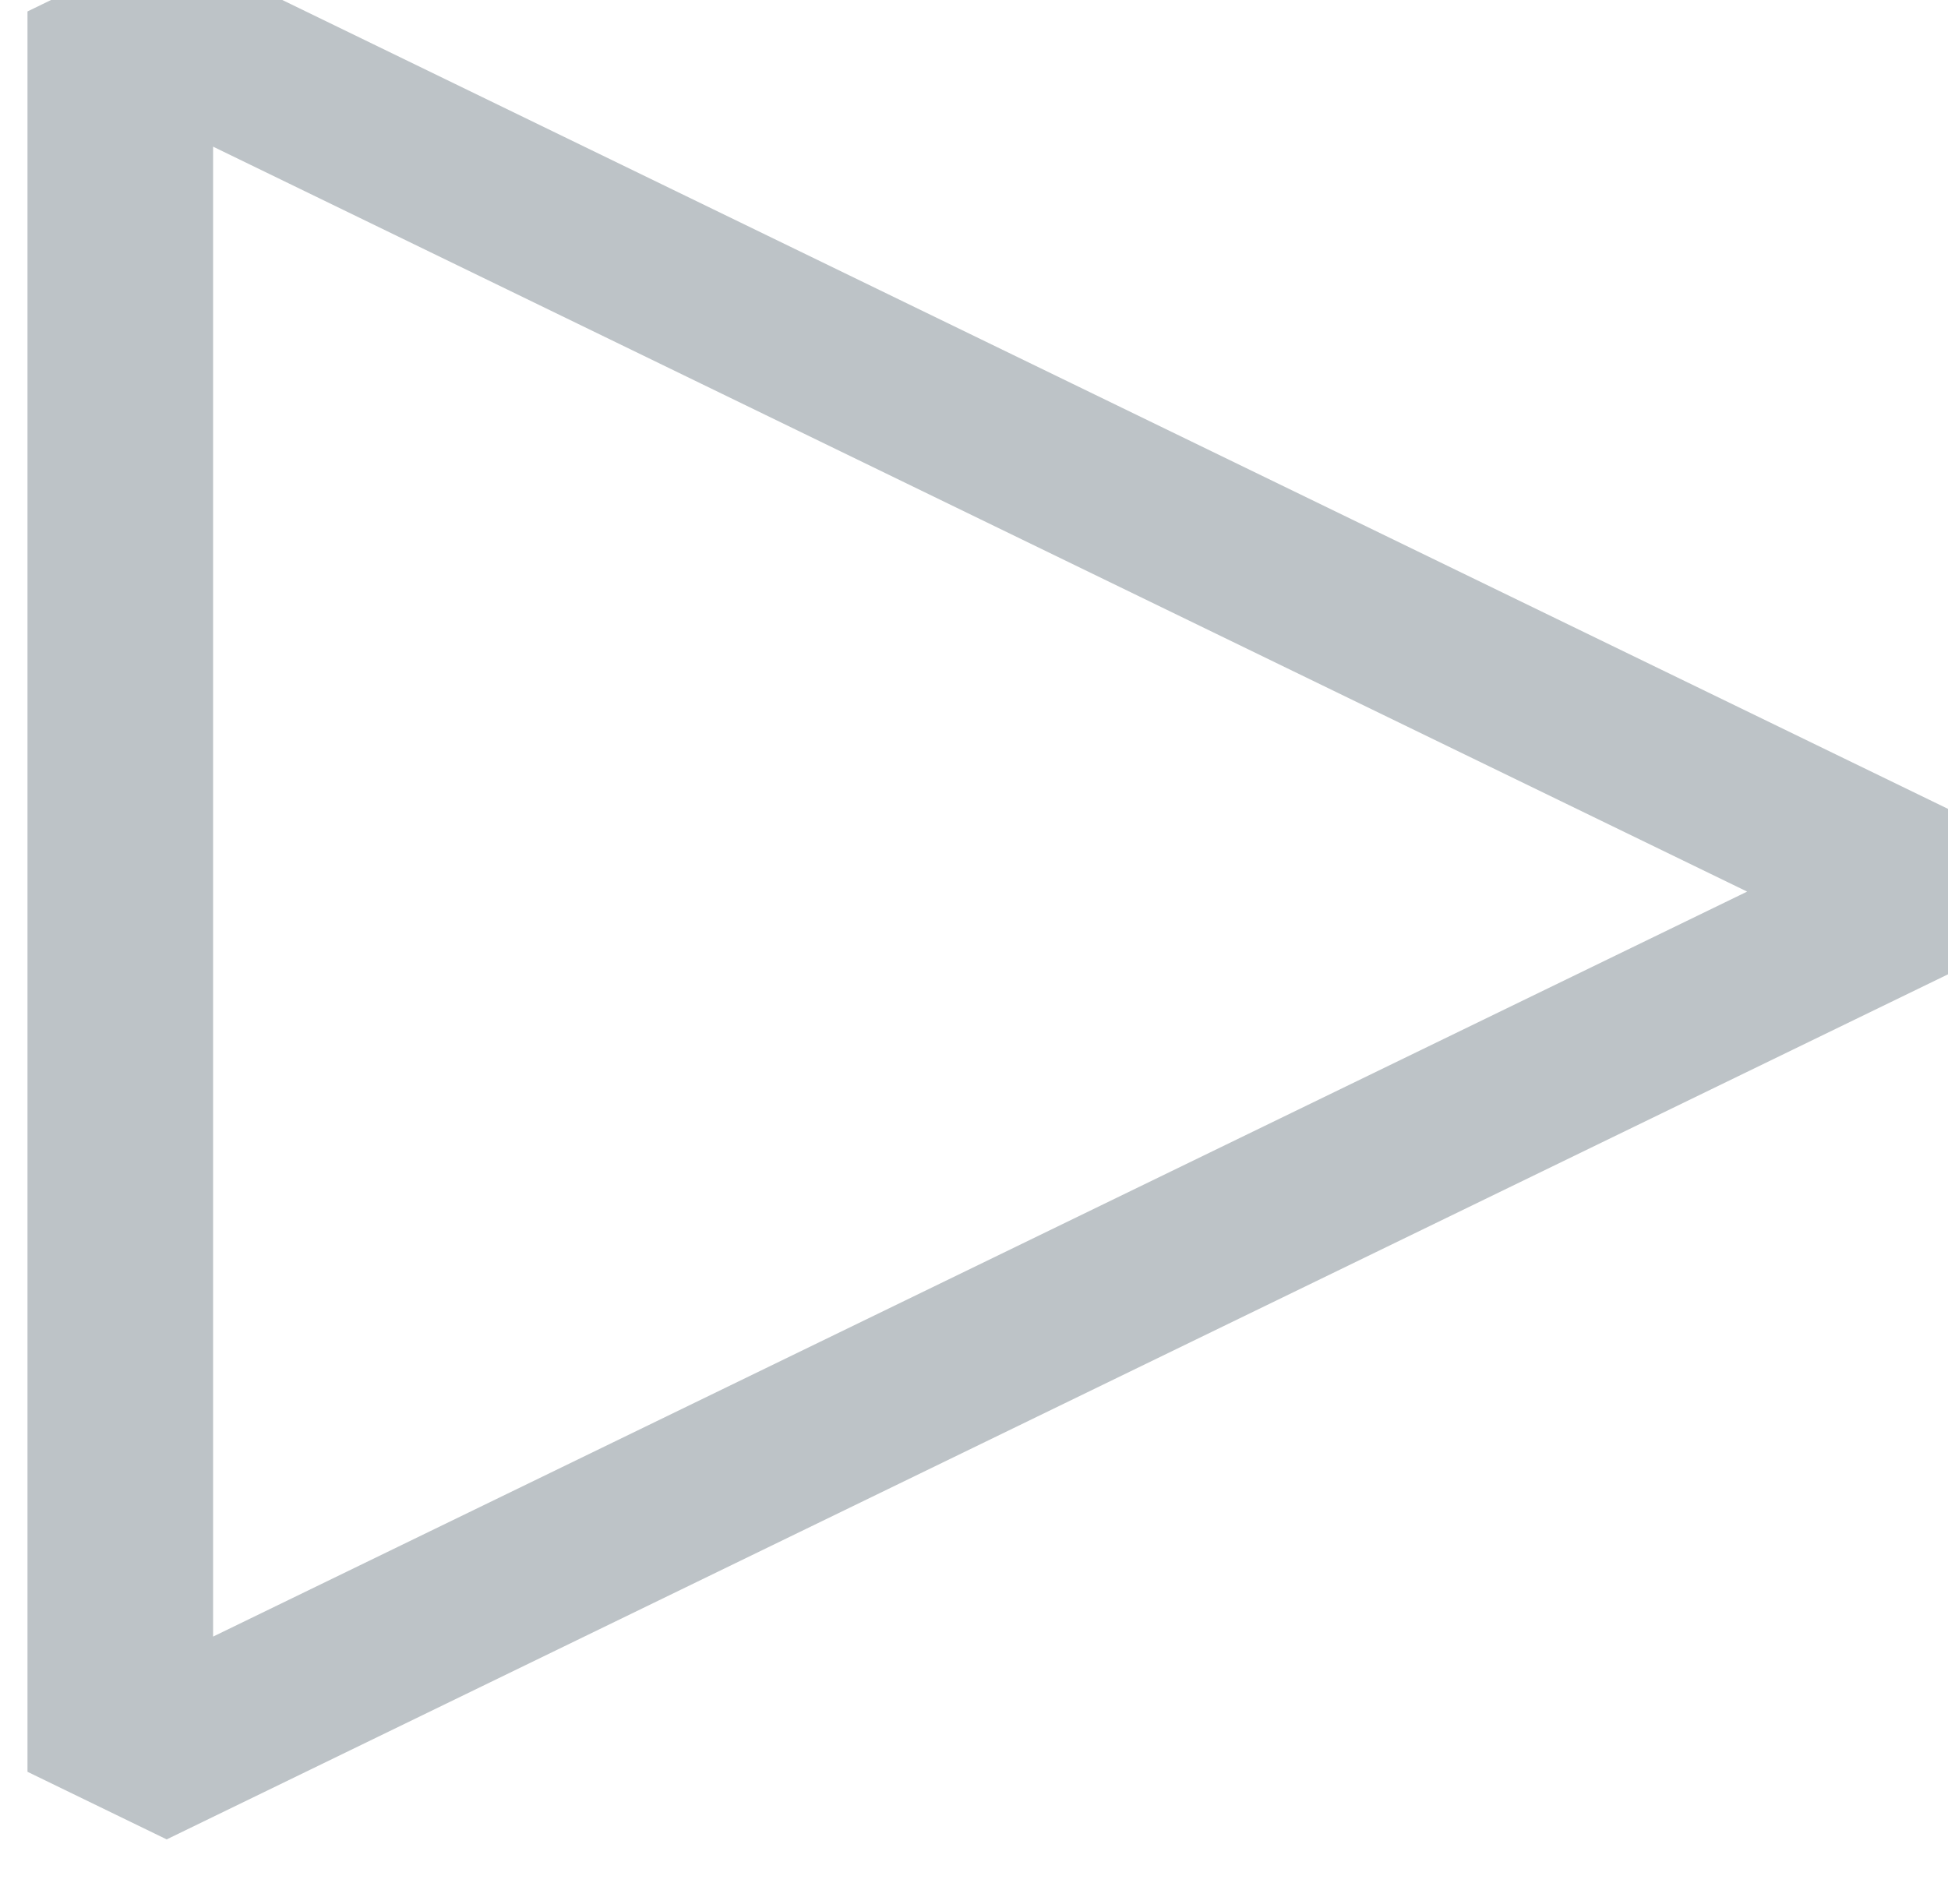 <?xml version="1.0" encoding="UTF-8" standalone="no"?>
<svg
   xmlns:dc="http://purl.org/dc/elements/1.1/"
   xmlns:cc="http://creativecommons.org/ns#"
   xmlns:rdf="http://www.w3.org/1999/02/22-rdf-syntax-ns#"
   xmlns:svg="http://www.w3.org/2000/svg"
   xmlns="http://www.w3.org/2000/svg"
   xmlns:sodipodi="http://sodipodi.sourceforge.net/DTD/sodipodi-0.dtd"
   xmlns:inkscape="http://www.inkscape.org/namespaces/inkscape"
   width="7.559mm"
   height="7.389mm"
   viewBox="0 0 7.559 7.389"
   version="1.1"
   id="svg882"
   inkscape:version="1.0.2 (e86c870879, 2021-01-15)"
   sodipodi:docname="triangle2.svg">
  <defs
     id="defs876" />
  <sodipodi:namedview
     id="base"
     pagecolor="#ffffff"
     bordercolor="#666666"
     borderopacity="1.0"
     inkscape:pageopacity="0.0"
     inkscape:pageshadow="2"
     inkscape:zoom="7.919596"
     inkscape:cx="24.689811"
     inkscape:cy="20.189719"
     inkscape:document-units="mm"
     inkscape:current-layer="layer1"
     inkscape:document-rotation="0"
     showgrid="false"
     fit-margin-top="0"
     fit-margin-left="0"
     fit-margin-right="0"
     fit-margin-bottom="0"
     inkscape:window-width="1920"
     inkscape:window-height="996"
     inkscape:window-x="1920"
     inkscape:window-y="28"
     inkscape:window-maximized="1" />
  <g
     inkscape:label="Layer 1"
     inkscape:groupmode="layer"
     id="layer1"
     transform="translate(-8.037,-3.369)">
    <path
       sodipodi:type="star"
       style="fill:none;fill-opacity:1;stroke:#bdc3c7;stroke-width:5.716;stroke-linejoin:bevel;stroke-miterlimit:4;stroke-dasharray:none"
       id="path841"
       sodipodi:sides="3"
       sodipodi:cx="463.0791"
       sodipodi:cy="503.55093"
       sodipodi:r1="37.21262"
       sodipodi:r2="18.60631"
       sodipodi:arg1="0"
       sodipodi:arg2="1.0471976"
       inkscape:flatsided="false"
       inkscape:rounded="0"
       inkscape:randomized="0"
       inkscape:transform-center-x="-4.4219119"
       transform="matrix(0.126,0,0,0.106,-47.5,-46.547)"
       d="m 500.292,503.551 -27.909,16.114 -27.909,16.114 v -32.227 -32.227 l 27.909,16.114 z"
       inkscape:transform-center-y="1.4671816e-05" />
  </g>
</svg>

